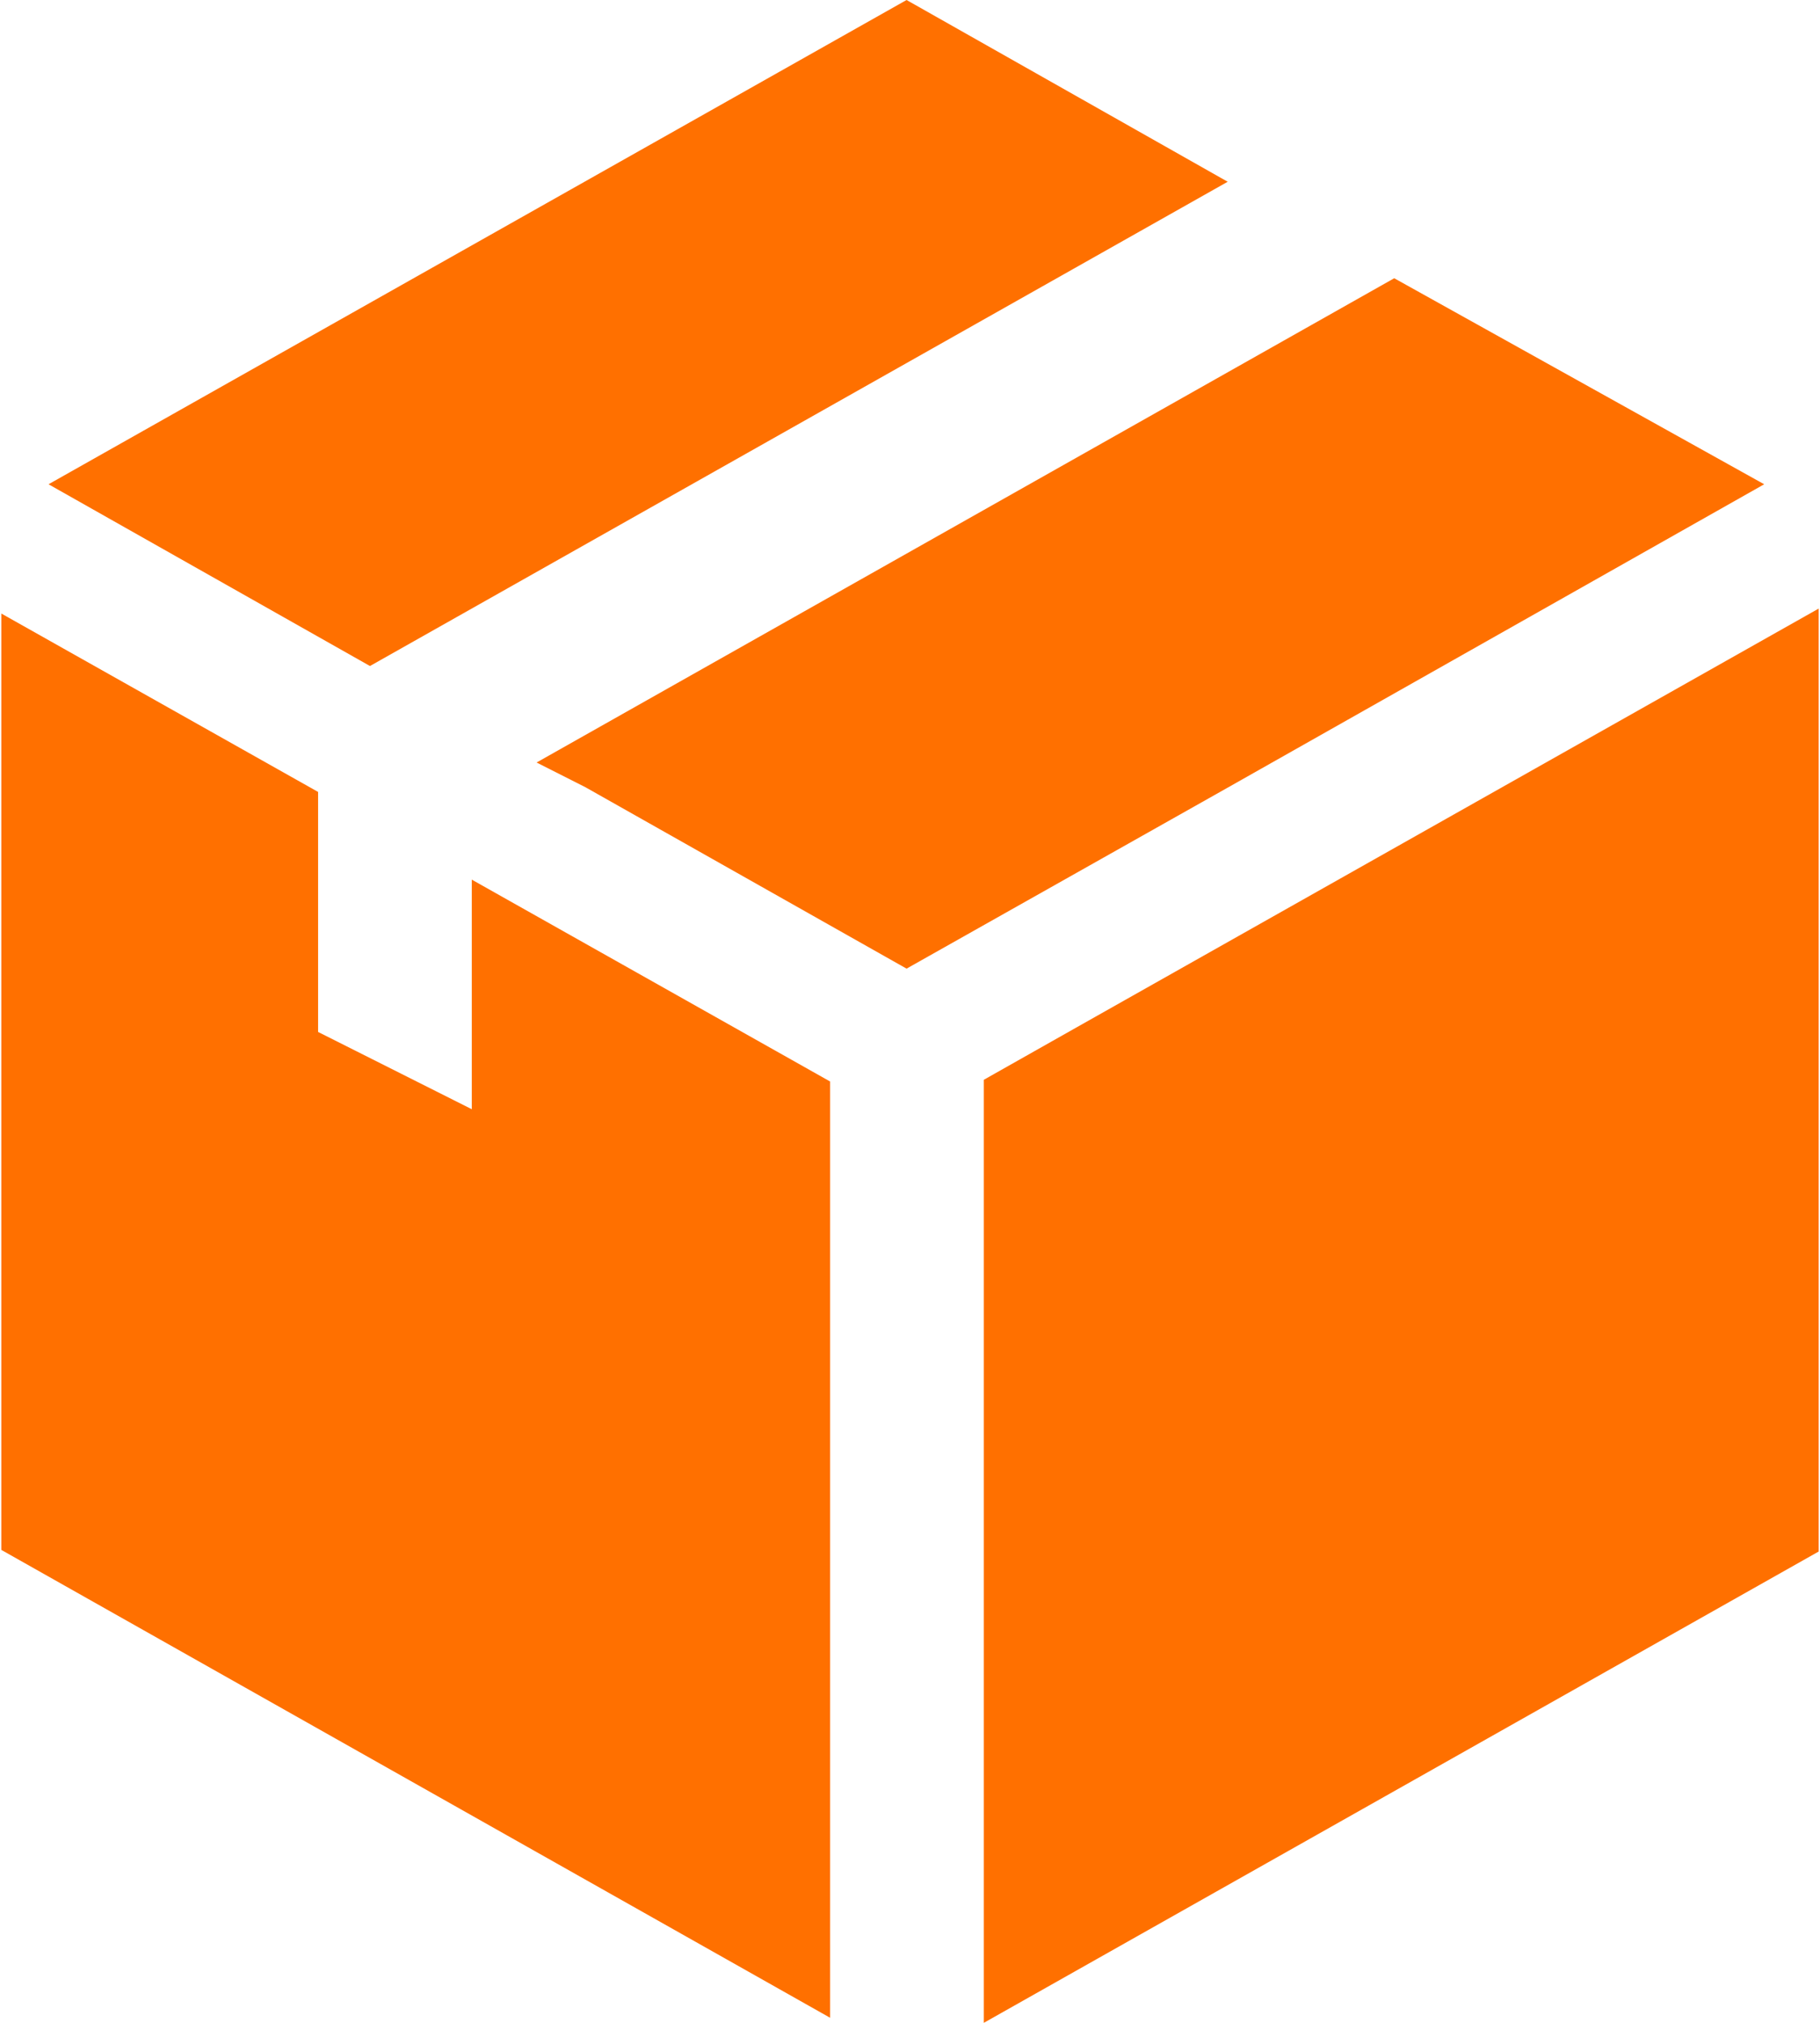 <?xml version="1.0" encoding="UTF-8"?>
<svg width="18px" height="20px" viewBox="0 0 18 20" version="1.1" xmlns="http://www.w3.org/2000/svg" xmlns:xlink="http://www.w3.org/1999/xlink">
    <g id="Symbols" stroke="none" stroke-width="1" fill="none" fill-rule="evenodd">
        <g id="topo-waw" transform="translate(-1112, -32)" fill="#FF7000">
            <g id="pedidos">
                <g transform="translate(1112, 32)">
                    <g id="box-(38)">
                        <g id="Shape">
                            <polygon fill-rule="nonzero" points="10.647 10.158 9.73 10.676 9.73 20 17.987 15.34 17.987 6.017"></polygon>
                            <polygon fill-rule="nonzero" points="12.142 1.797 8.966 0 0.48 4.788 3.659 6.585"></polygon>
                            <polygon fill-rule="nonzero" points="17.448 4.788 13.789 2.751 5.307 7.539 5.791 7.784 8.966 9.577 12.125 7.797"></polygon>
                            <polygon fill-rule="nonzero" points="4.666 10.967 3.146 10.203 3.146 7.83 0.013 6.066 0.013 15.324 8.21 19.95 8.21 10.693 4.666 8.697"></polygon>
                        </g>
                    </g>
                </g>
            </g>
        </g>
    </g>
</svg>